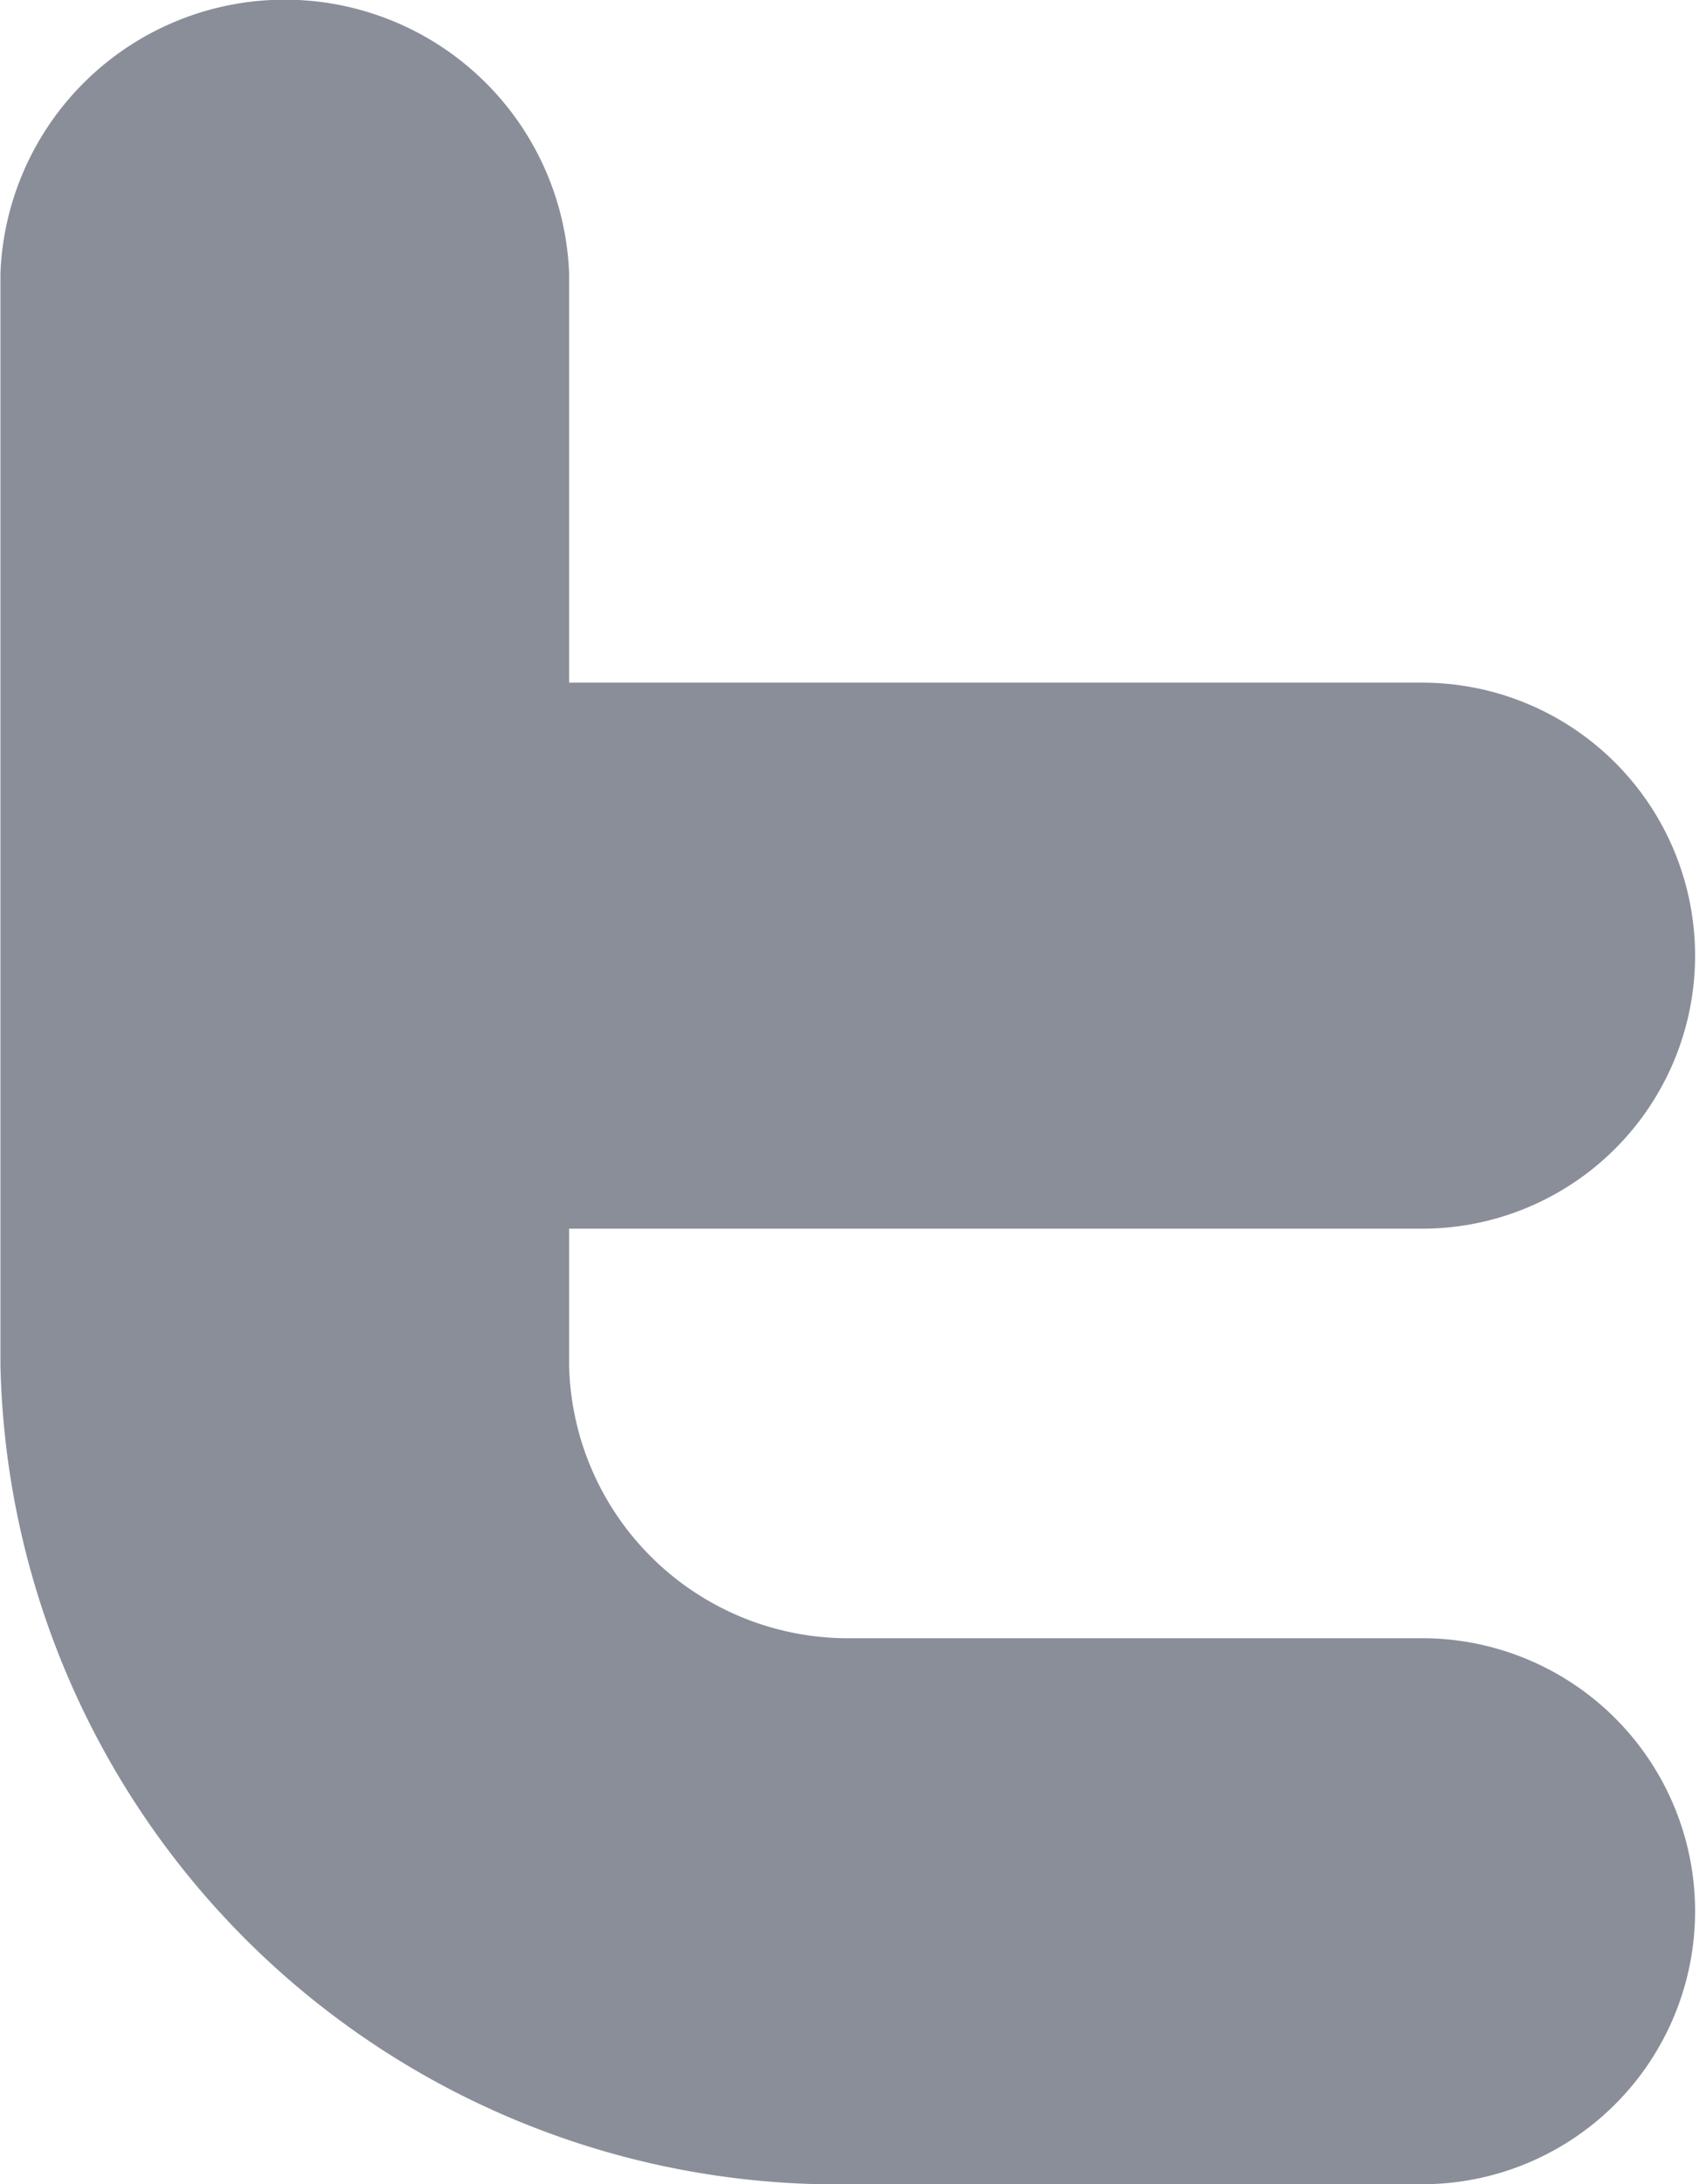 <svg xmlns="http://www.w3.org/2000/svg" width="15.624" height="20" viewBox="0 0 15.624 20">
  <path id="twitter" d="M315.02,2395h-5.208a2.556,2.556,0,0,1-2.6-2.5v-1.25h7.812a2.5,2.5,0,1,0,0-5h-7.812v-3.75a2.606,2.606,0,0,0-5.208,0v10a7.668,7.668,0,0,0,7.812,7.5h5.208a2.5,2.5,0,1,0,0-5Z" transform="translate(-302 -2379.999)" fill="#8a8e99"/>
</svg>
